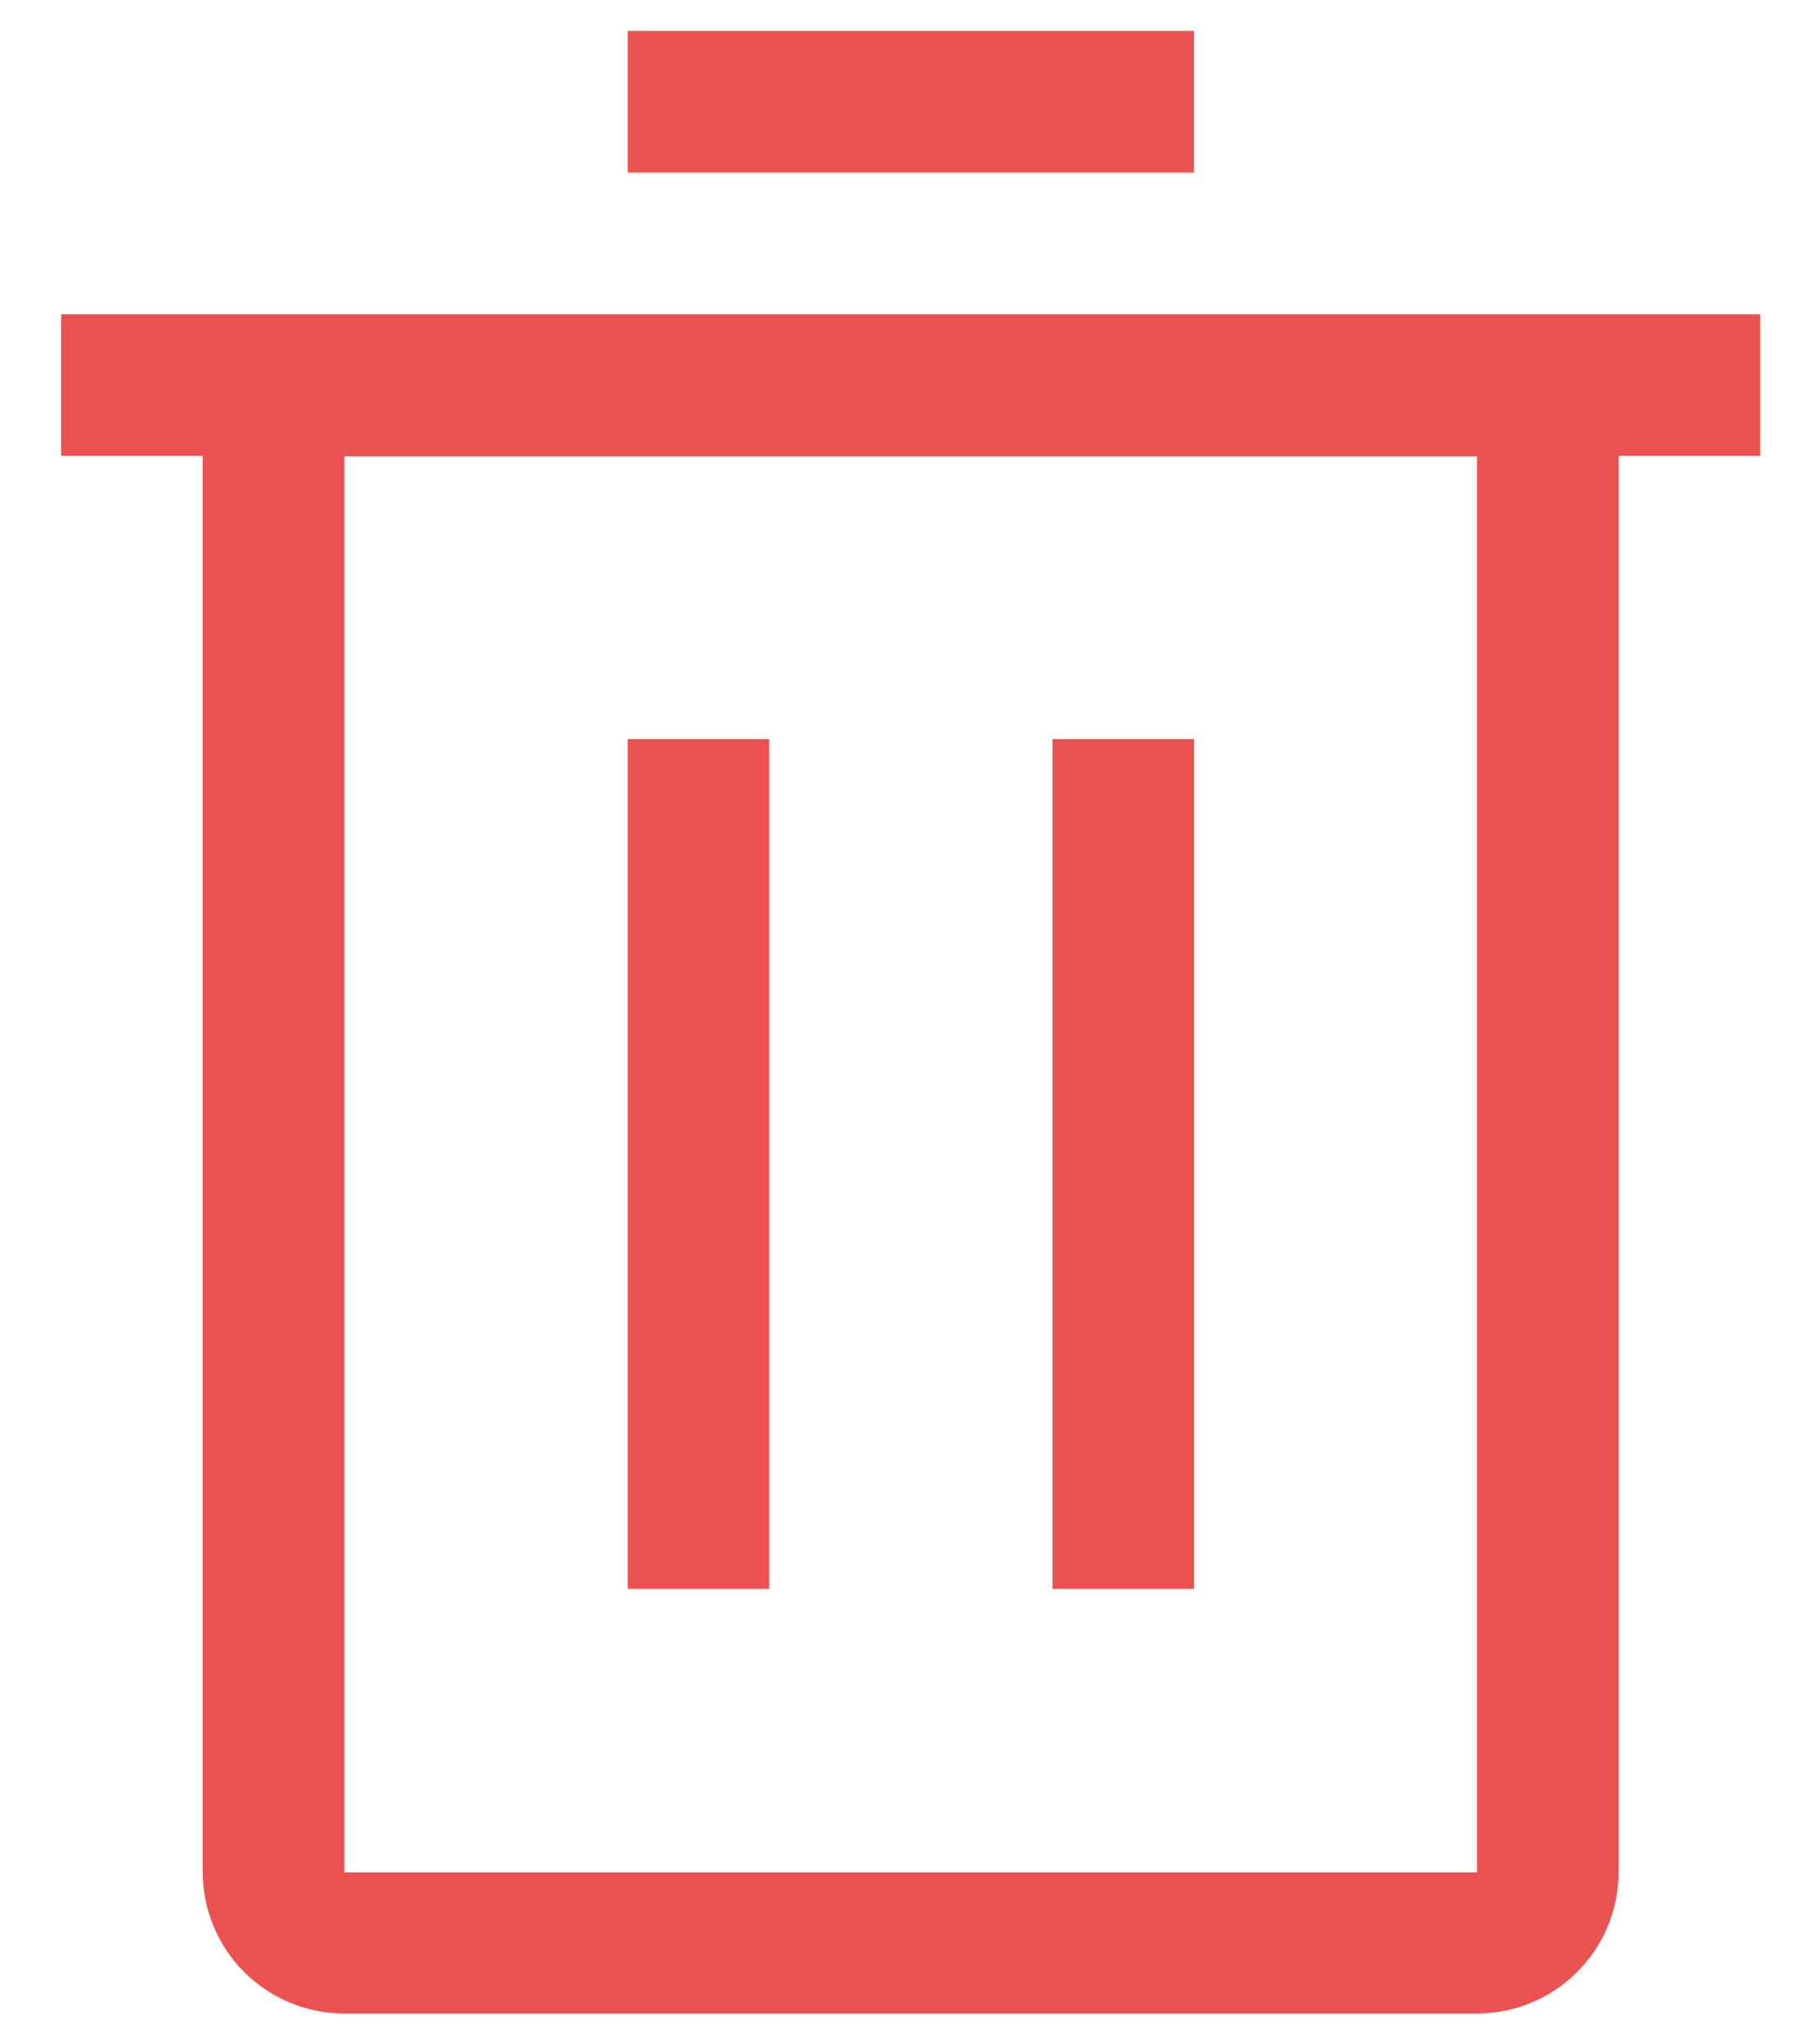 <svg xmlns="http://www.w3.org/2000/svg" width="16" height="18" viewBox="0 0 16 18" fill="none">
<path d="M5.527 6.508H6.774V13.989H5.527V6.508Z" fill="#ea5252"/>
<path d="M9.268 6.508H10.515V13.989H9.268V6.508Z" fill="#ea5252"/>
<path d="M0.538 2.767V4.013H1.785V16.481C1.785 16.812 1.916 17.129 2.15 17.363C2.384 17.597 2.701 17.728 3.032 17.728H13.006C13.337 17.728 13.654 17.597 13.888 17.363C14.122 17.129 14.253 16.812 14.253 16.481V4.013H15.5V2.767H0.538ZM3.032 16.486V4.018H13.006V16.486H3.032Z" fill="#ea5252"/>
<path d="M5.527 0.272H10.514V1.519H5.527V0.272Z" fill="#ea5252"/>
</svg>